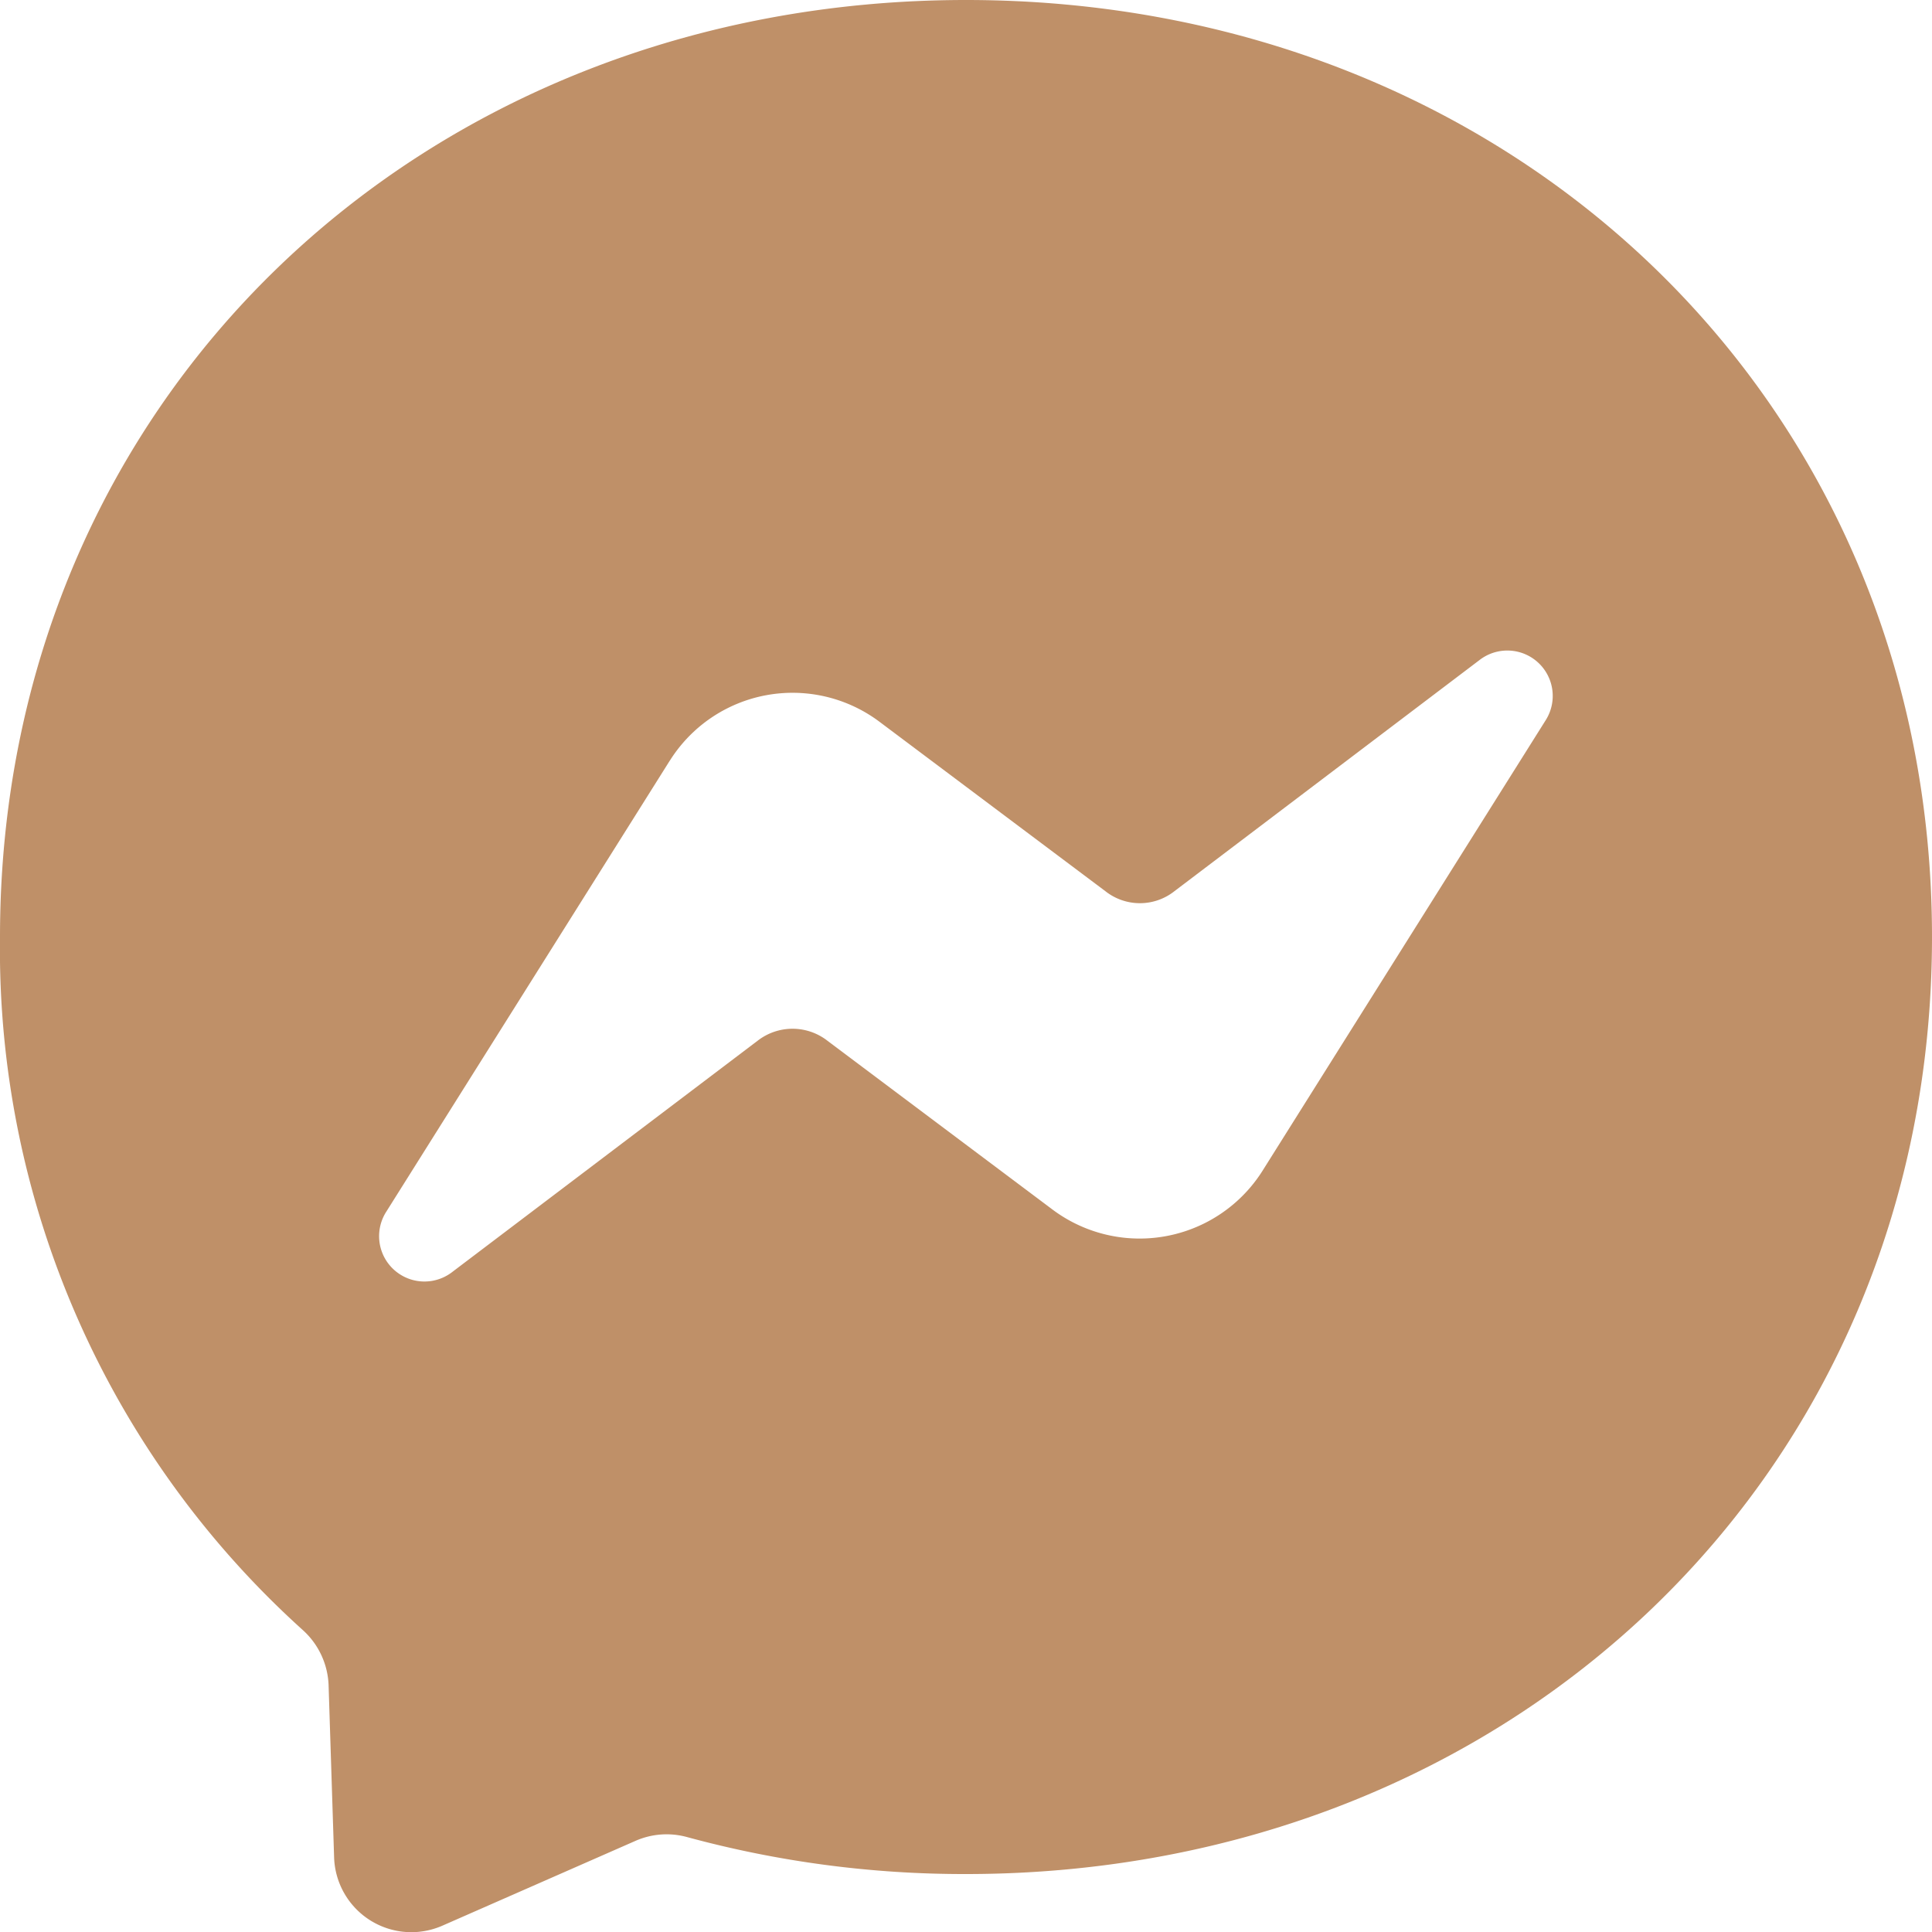<svg xmlns="http://www.w3.org/2000/svg" xmlns:xlink="http://www.w3.org/1999/xlink" width="70" height="70" viewBox="0 0 70 70">
  <defs>
    <clipPath id="clip-messenger_icon">
      <rect width="70" height="70"/>
    </clipPath>
  </defs>
  <g id="messenger_icon" clip-path="url(#clip-messenger_icon)">
    <path id="Icon_simple-messenger" data-name="Icon simple-messenger" d="M0,33.949C0,14.437,15.284,0,35,0S70,14.437,70,33.949,54.717,67.9,35,67.9A38.2,38.2,0,0,1,24.88,66.557a2.8,2.8,0,0,0-1.867.146l-6.971,3.062a2.8,2.8,0,0,1-3.937-2.479l-.2-6.242a2.829,2.829,0,0,0-.933-1.983A33.22,33.22,0,0,1,0,33.949Zm24.266-6.387L14,43.895a1.643,1.643,0,0,0,2.392,2.187l11.054-8.371a2.058,2.058,0,0,1,2.537,0l8.167,6.125a5.265,5.265,0,0,0,7.583-1.4L56,26.1a1.645,1.645,0,0,0-2.392-2.187L42.555,32.287a2.016,2.016,0,0,1-2.508,0L31.88,26.162a5.25,5.25,0,0,0-7.612,1.4Z" fill="rgba(173,112,60,0.77)"/>
  </g>
</svg>

